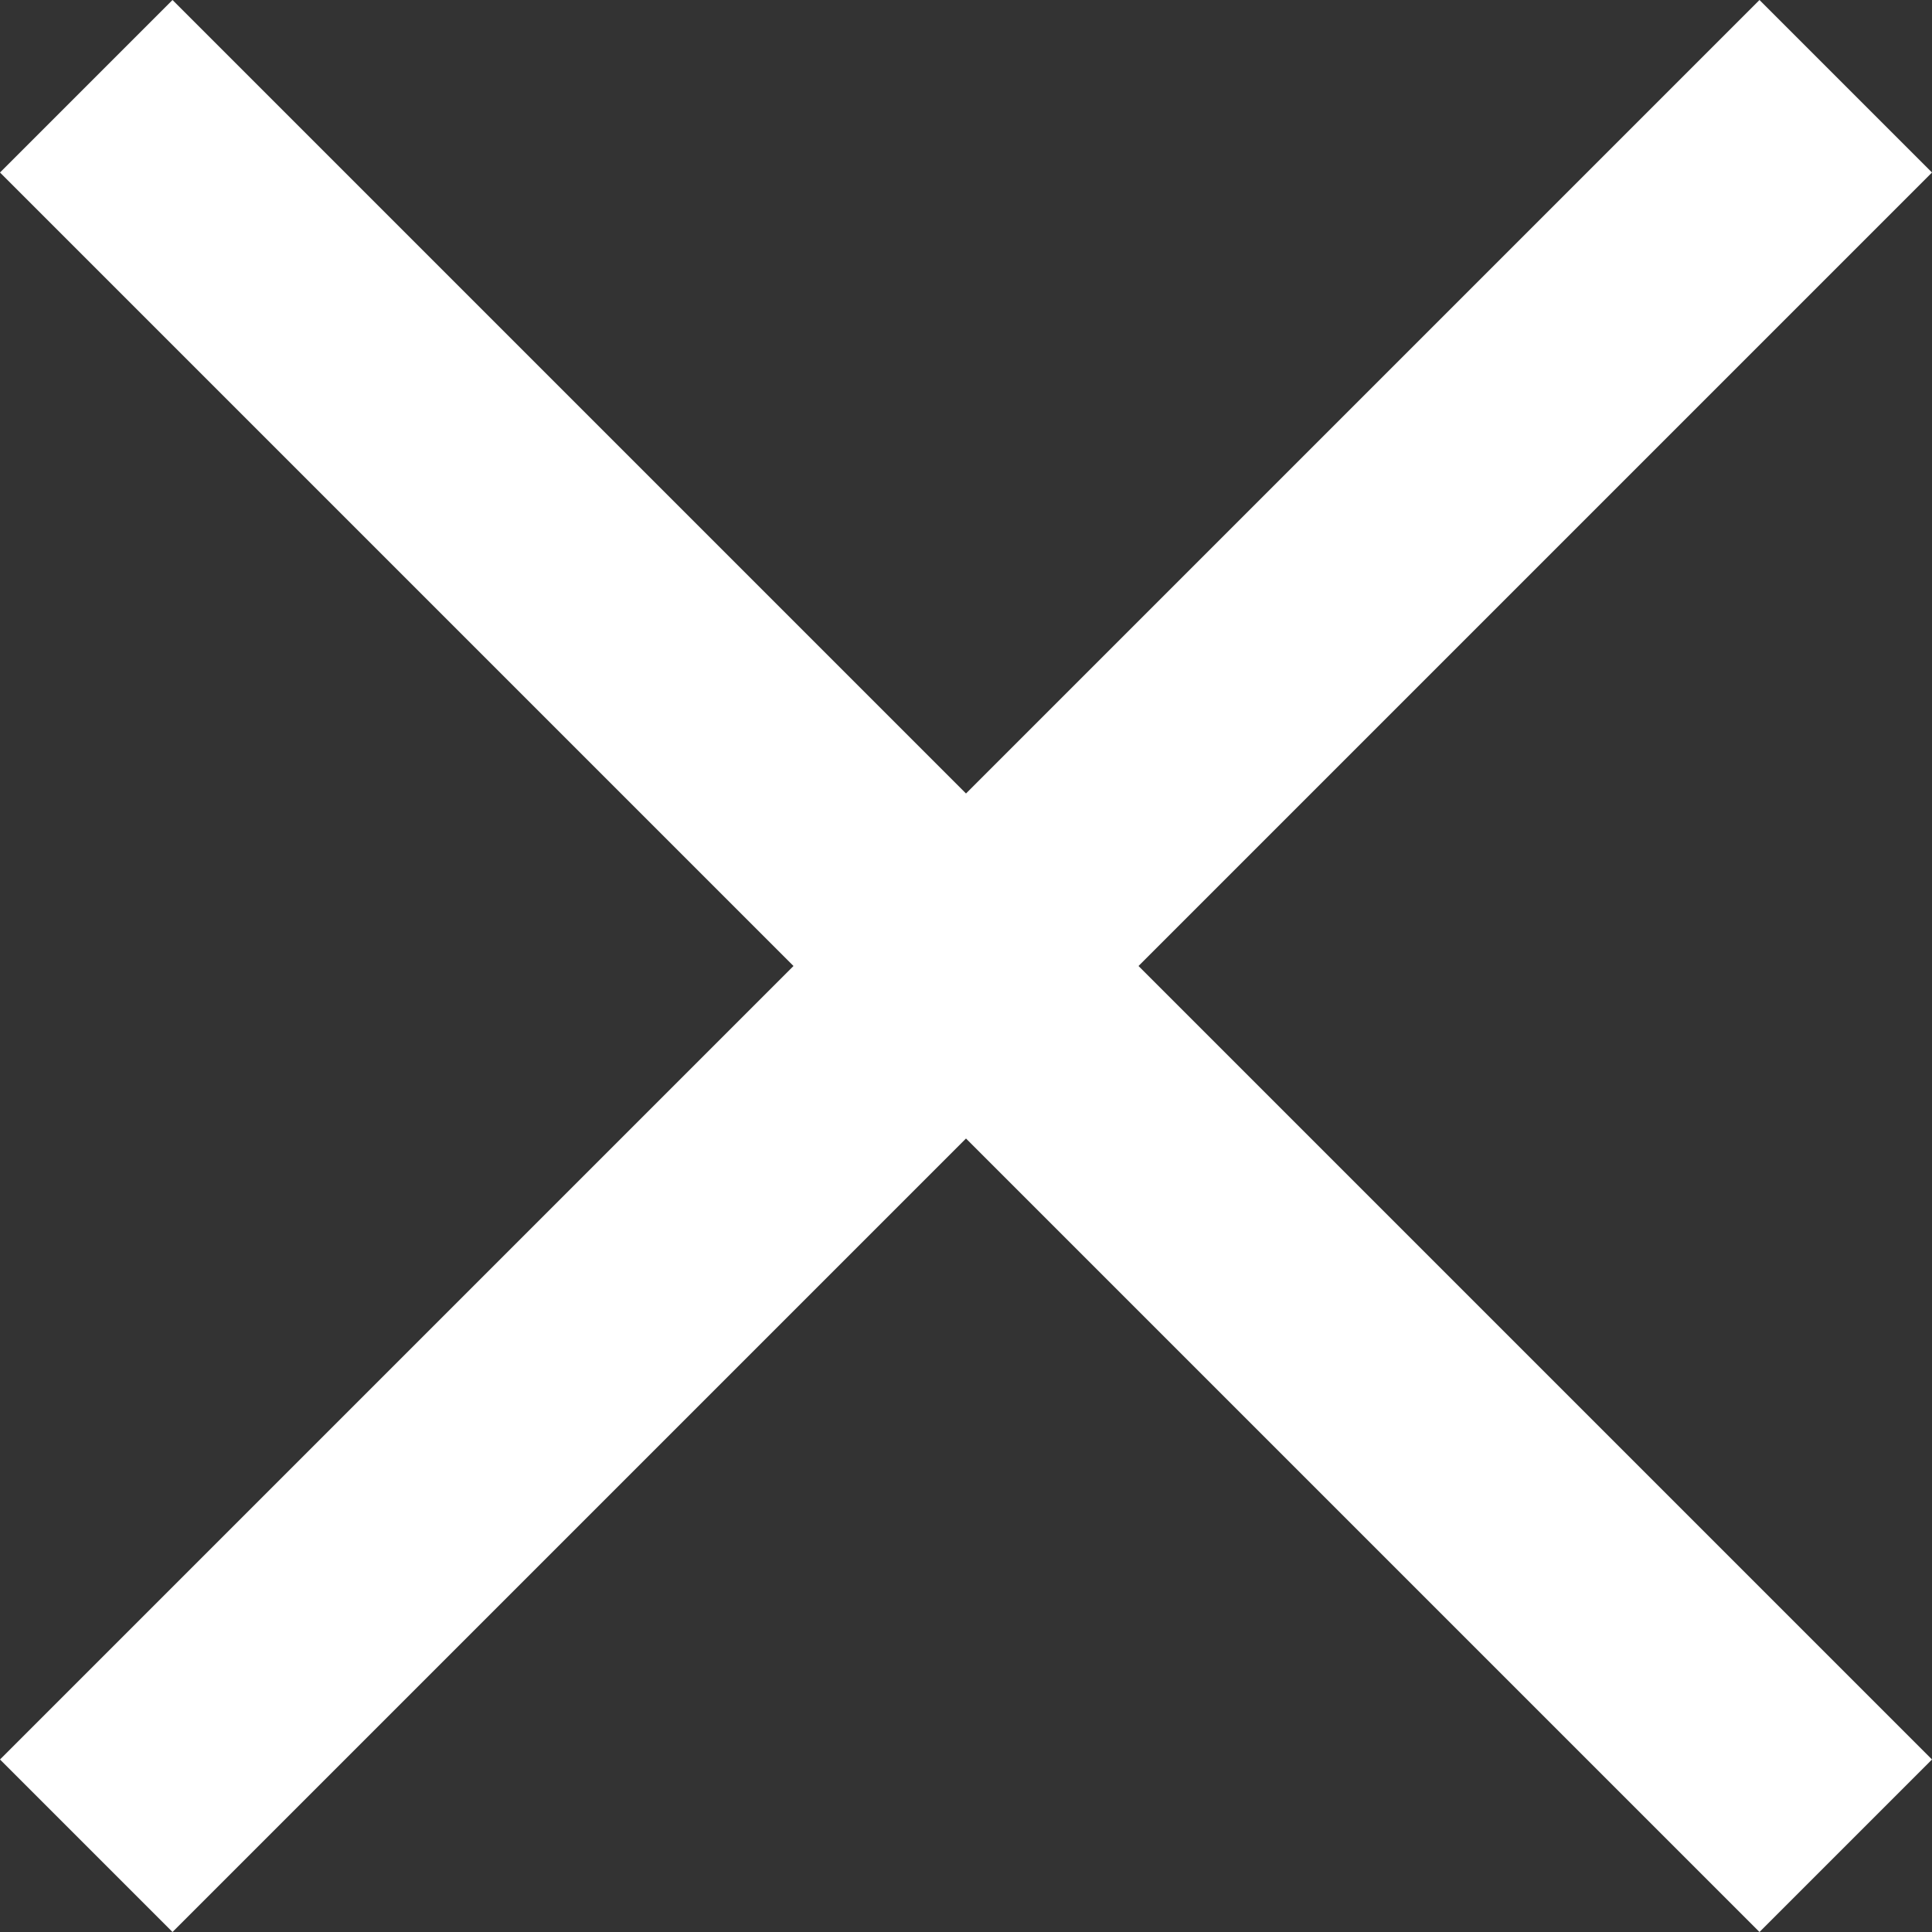 <?xml version="1.0" encoding="utf-8"?>
<!-- Generator: Adobe Illustrator 22.1.0, SVG Export Plug-In . SVG Version: 6.00 Build 0)  -->
<svg version="1.1" id="Layer_1" xmlns="http://www.w3.org/2000/svg" xmlns:xlink="http://www.w3.org/1999/xlink" x="0px" y="0px"
	 viewBox="0 0 11.2 11.2" style="enable-background:new 0 0 11.2 11.2;" xml:space="preserve">
<rect x="0" y="0" width="11.2" height="11.2" fill="#333333" stroke="none"/>
<style type="text/css">
	.st0{fill:#fff;}
</style>
<path id="Union_1" class="st0" d="M10.2,11.2L5.6,6.6L1,11.2l-1-1l4.6-4.6L0,1l1-1l4.6,4.6L10.2,0l1,1L6.6,5.6l4.6,4.6L10.2,11.2z"
	/>
</svg>
